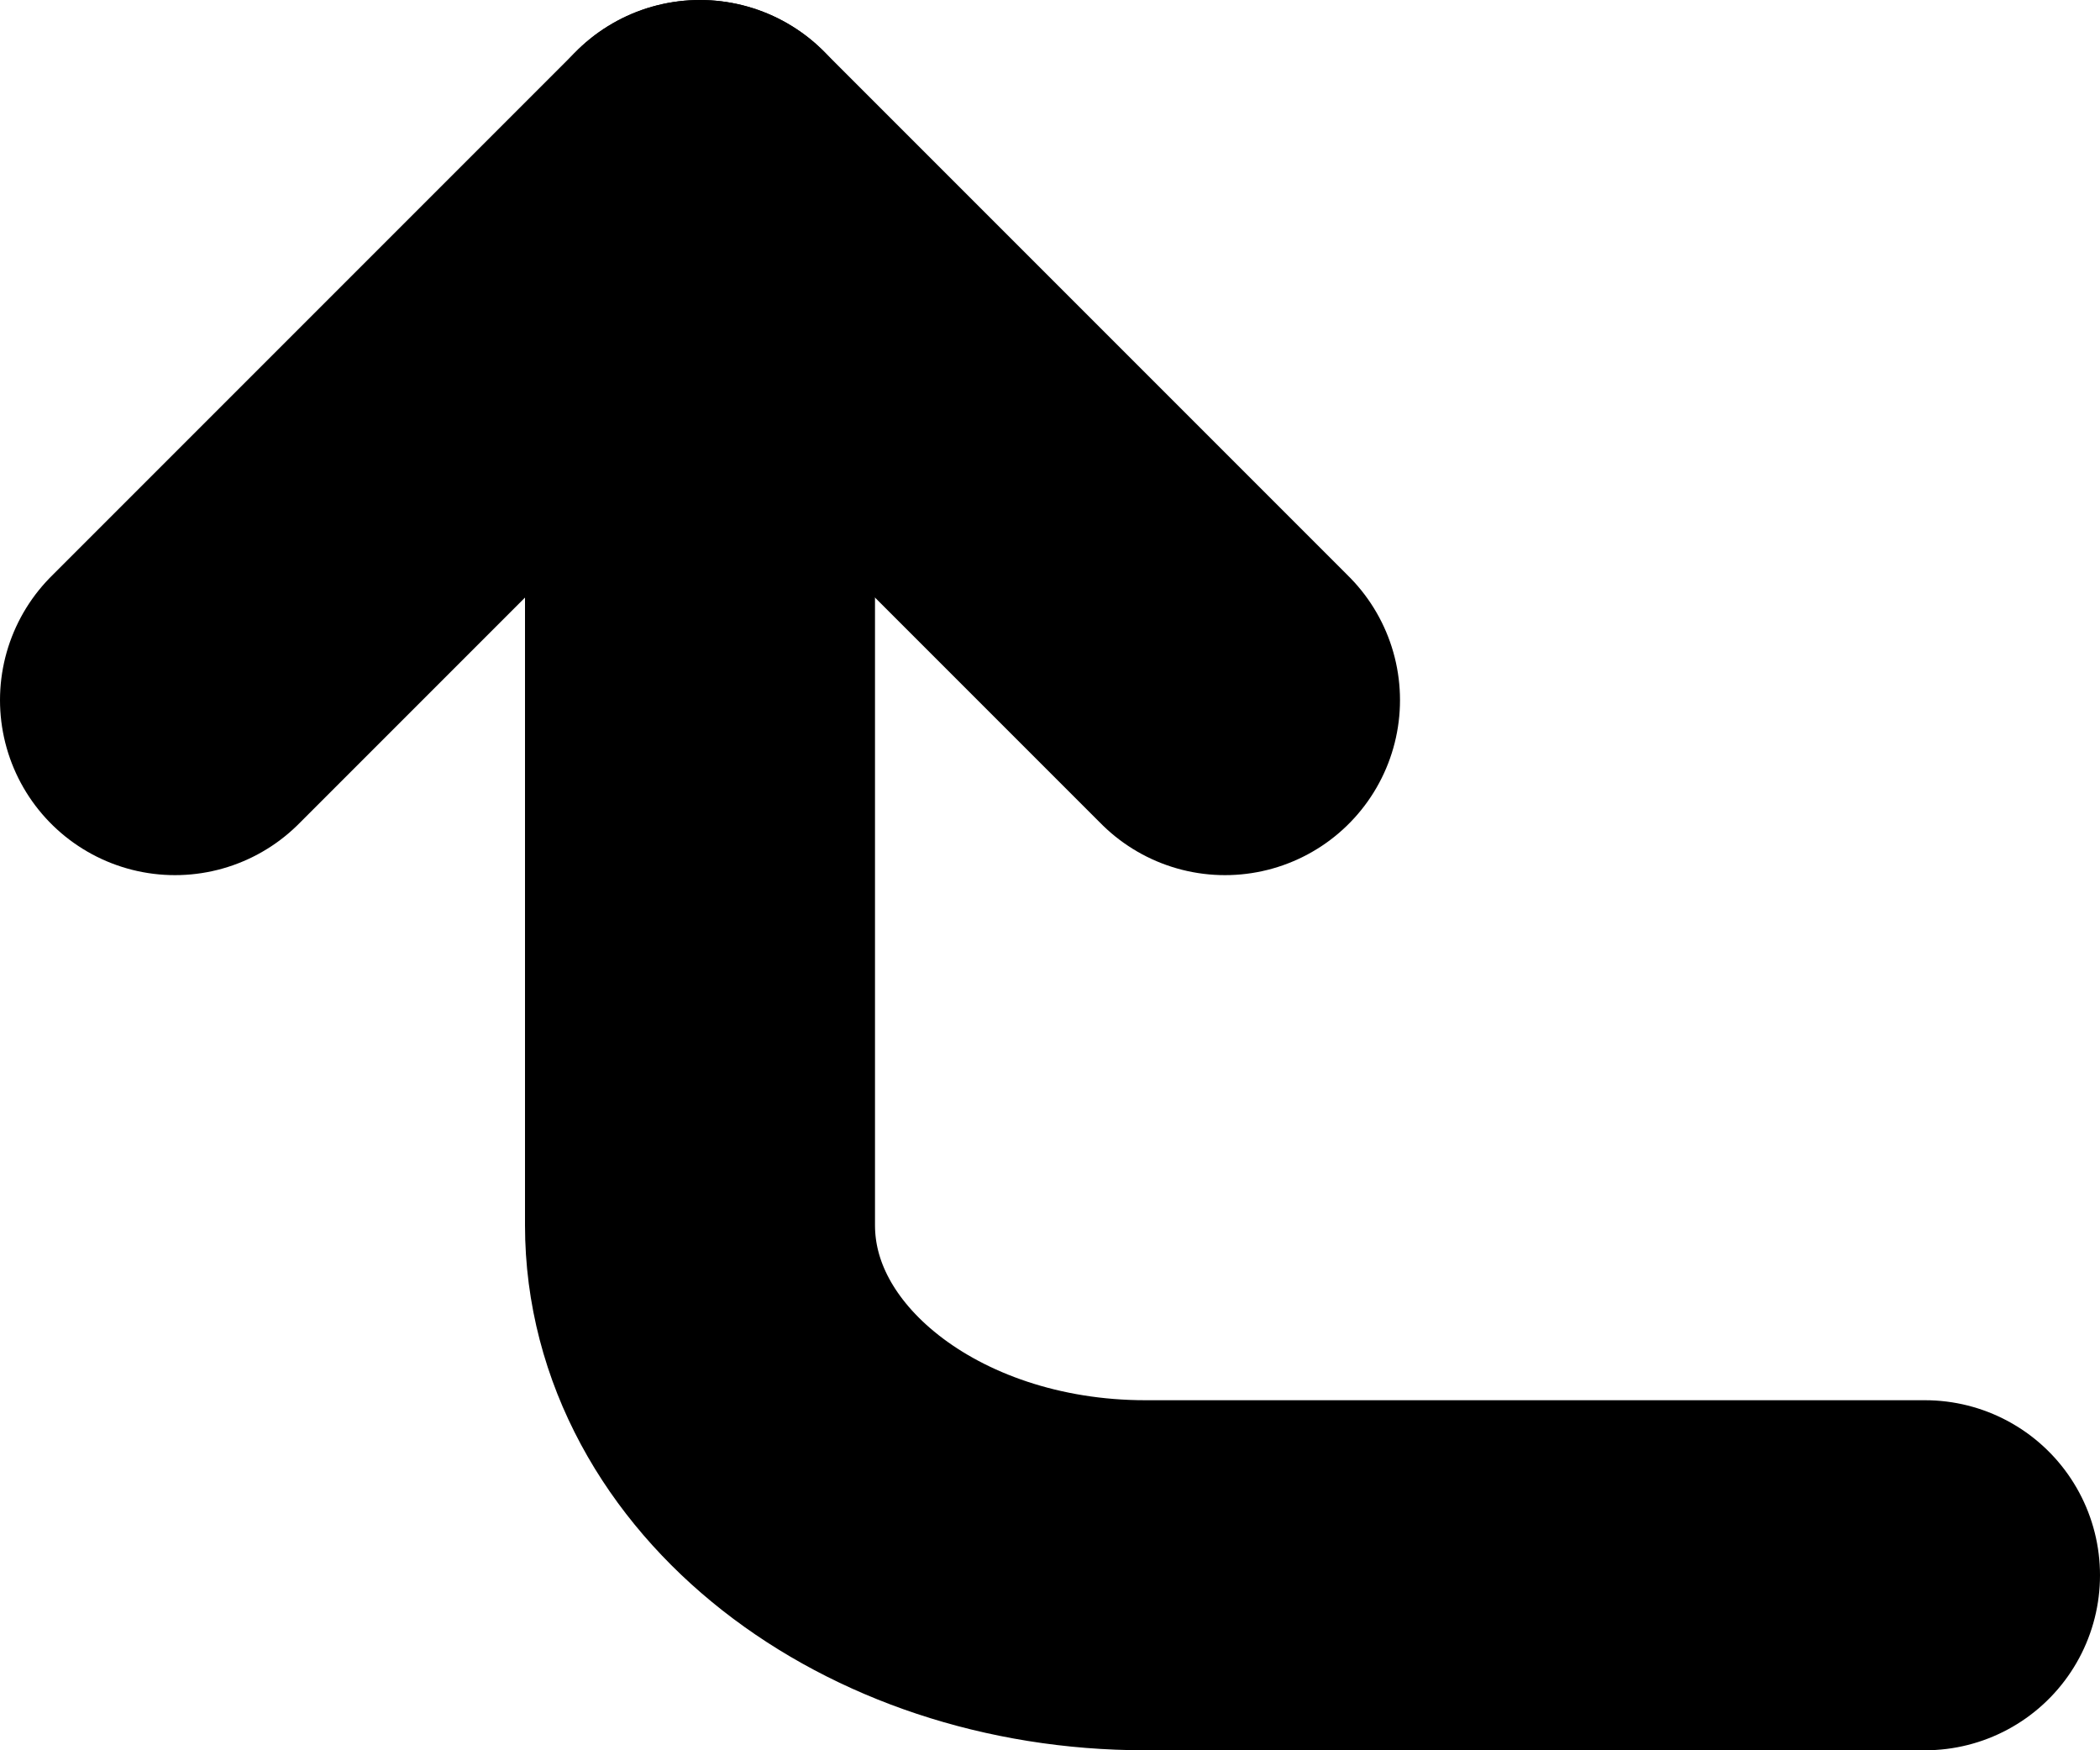 <?xml version="1.0" encoding="UTF-8"?>
<svg width="12px" height="10px" viewBox="0 0 12 10" version="1.1" xmlns="http://www.w3.org/2000/svg" xmlns:xlink="http://www.w3.org/1999/xlink">
    <!-- Generator: Sketch 51.2 (57519) - http://www.bohemiancoding.com/sketch -->
    <title>corner-left-up</title>
    <desc>Created with Sketch.</desc>
    <defs></defs>
    <g id="Page-1" stroke="none" stroke-width="1" fill="none" fill-rule="evenodd" stroke-linecap="round" stroke-linejoin="round">
        <g id="market-dApp---Exchange-v6" transform="translate(-60, -416)" stroke="#000000" stroke-width="2">
            <g id="Walle" transform="translate(15, 130)">
                <g id="Group-4" transform="translate(14.586, 177)">
                    <g id="Group-18" transform="translate(0, 43)">
                        <g id="Group-17" transform="translate(0.414, 54)">
                            <g id="Group-45" transform="translate(31, 10)">
                                <g id="corner-left-up" transform="translate(0, 3)">
                                    <polyline id="Shape" points="6 3 3 0 0 3"></polyline>
                                    <path d="M10,8 L5.545,8 C4.14,8 3,7.105 3,6 L3,0" id="Shape"></path>
                                </g>
                            </g>
                        </g>
                    </g>
                </g>
            </g>
        </g>
    </g>
</svg>